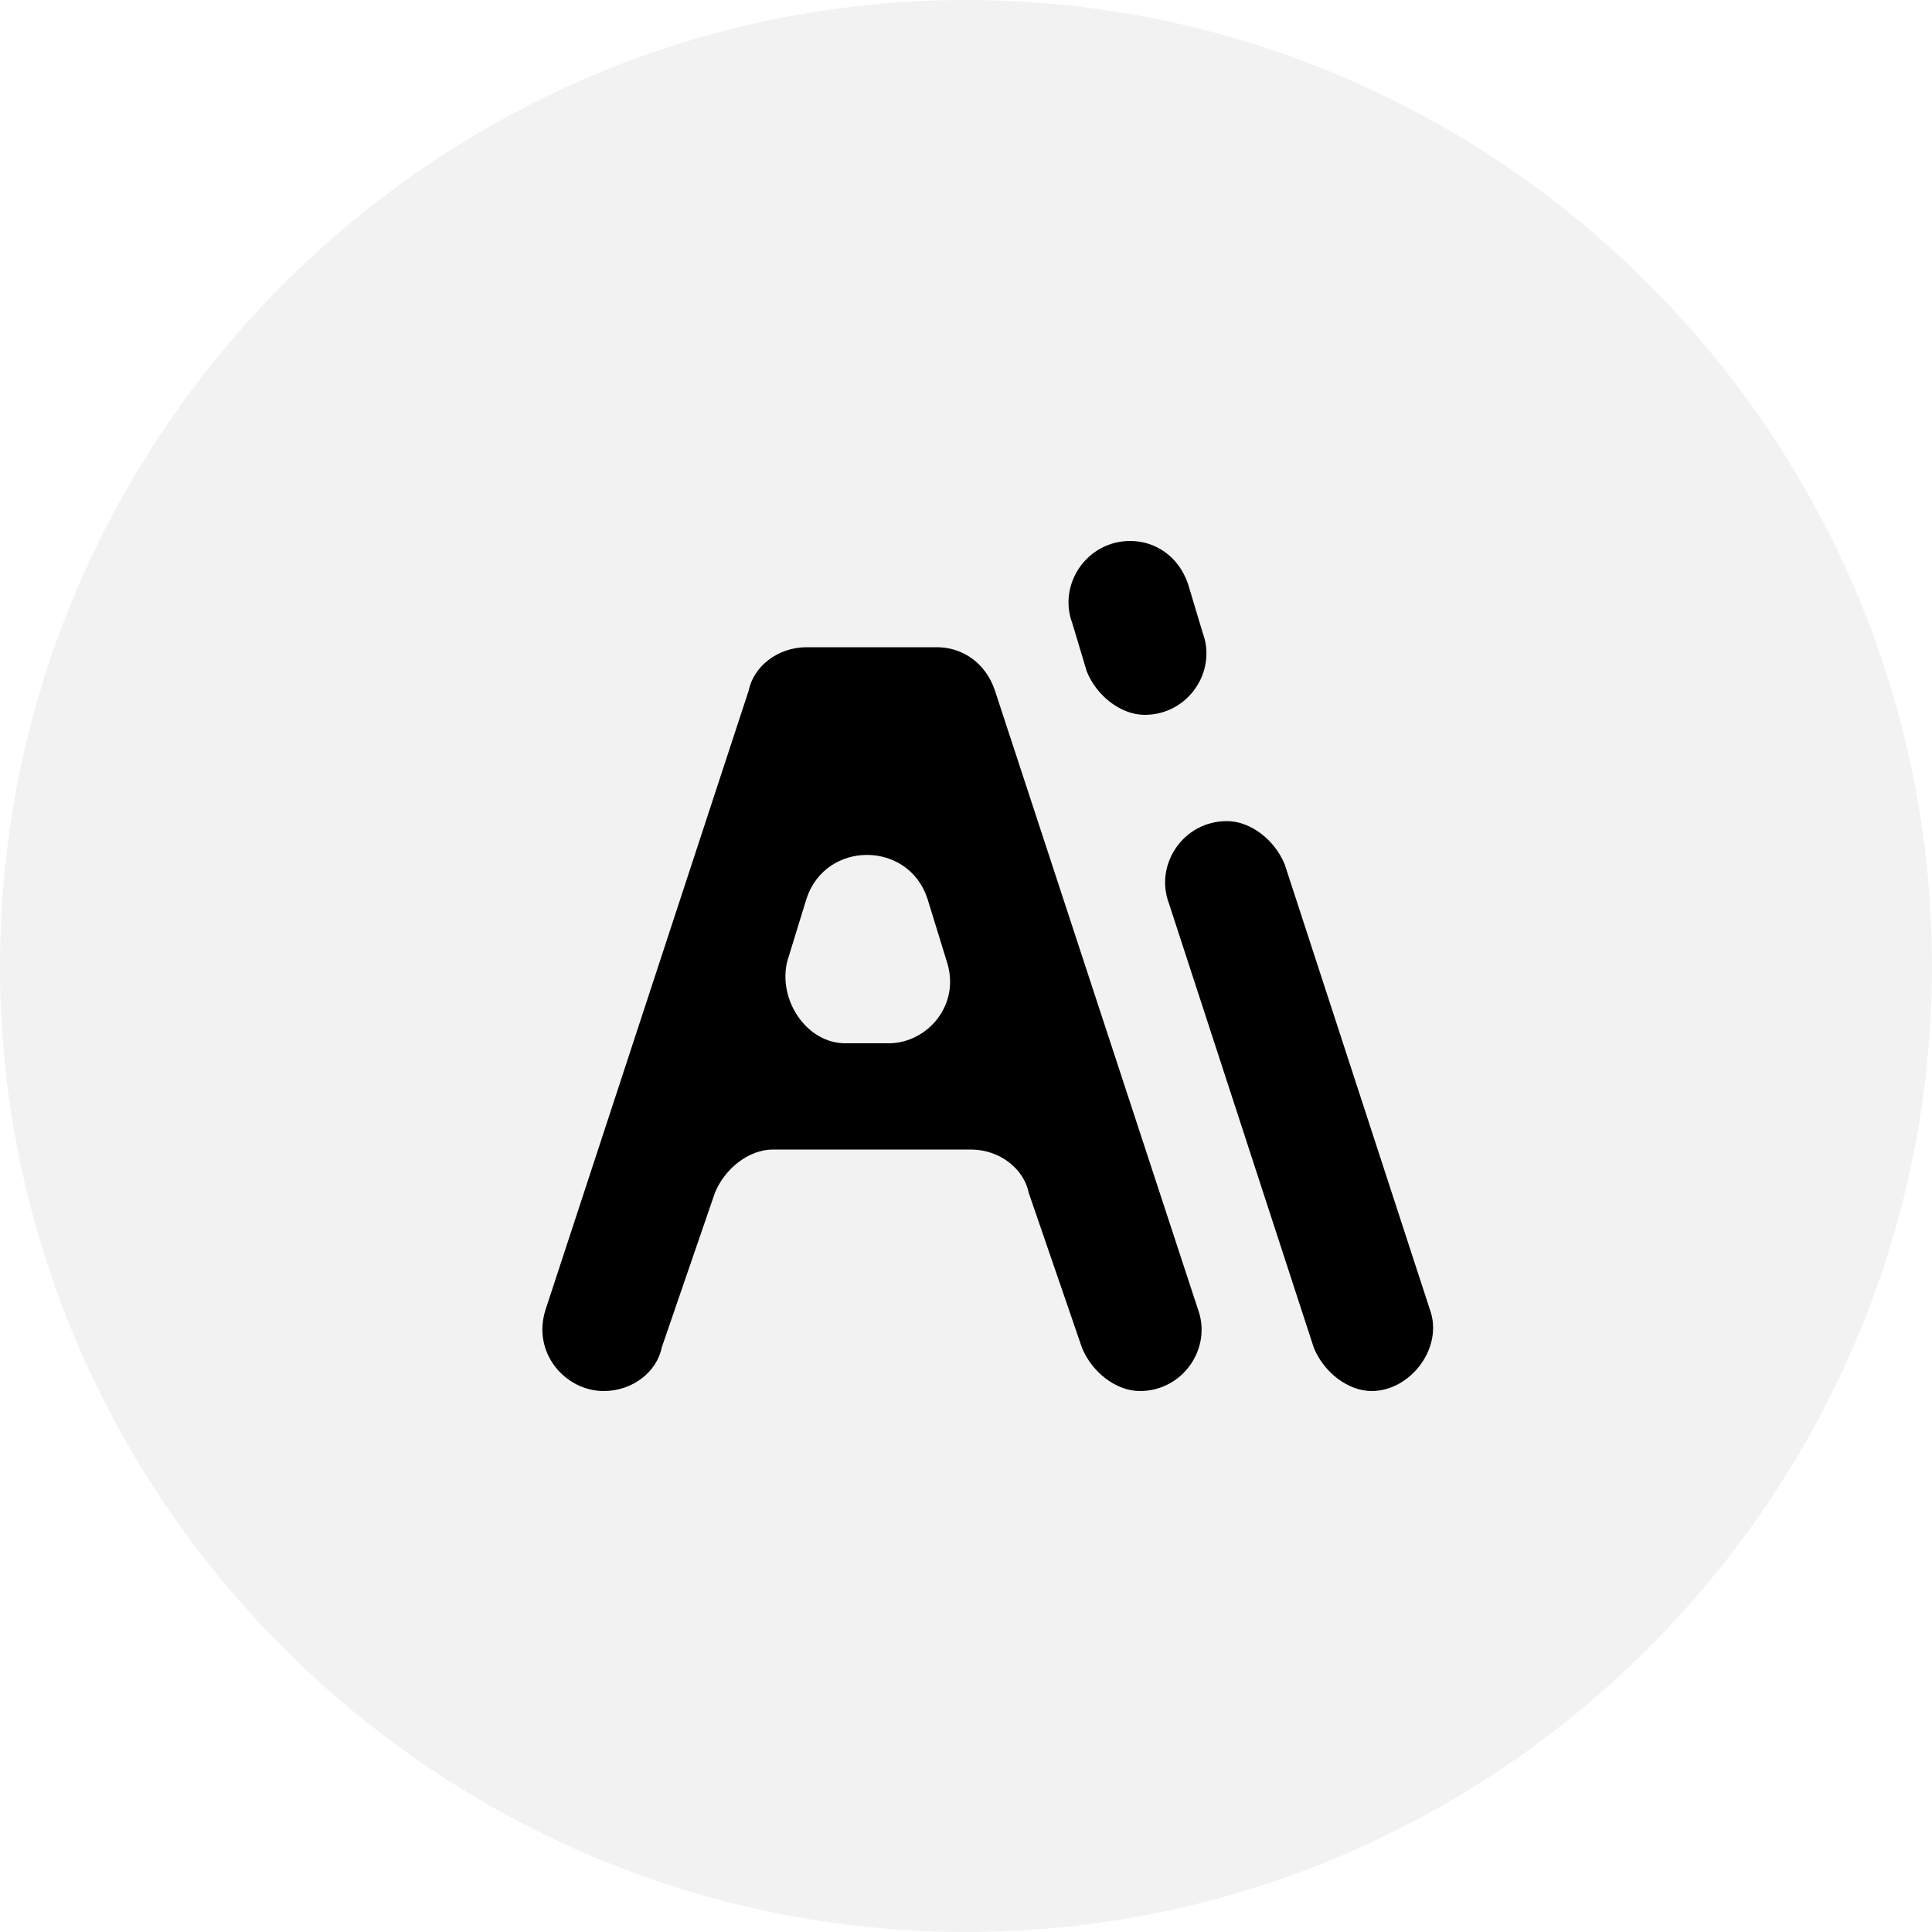 <?xml version="1.0" encoding="utf-8"?>
<!-- Generator: Adobe Illustrator 24.0.1, SVG Export Plug-In . SVG Version: 6.00 Build 0)  -->
<svg version="1.1" id="图层_1" xmlns="http://www.w3.org/2000/svg" xmlns:xlink="http://www.w3.org/1999/xlink" x="0px" y="0px"
	 viewBox="0 0 40 40" style="enable-background:new 0 0 40 40;" xml:space="preserve">
<style type="text/css">
	.st0{fill-opacity:5.098000e-02;}
	.st1{fill:none;}
</style>
<desc>Created with Pixso.</desc>
<path id="尺寸_x3D_40" class="st0" d="M20,0L20,0c11,0,20,9,20,20l0,0c0,11-9,20-20,20l0,0C9,40,0,31,0,20l0,0C0,9,9,0,20,0z"/>
<polygon class="st1" points="13.8,21.3 18.3,21.3 16,14.5 "/>
<path d="M23.4,11.2L23.4,11.2c-0.9,0-1.5,0.9-1.2,1.7l0.3,1c0.2,0.5,0.7,0.9,1.2,0.9h0c0.9,0,1.5-0.9,1.2-1.7l-0.3-1
	C24.4,11.5,23.9,11.2,23.4,11.2z"/>
<path d="M29.6,27.1l-3-9.2c-0.2-0.5-0.7-0.9-1.2-0.9h0c-0.9,0-1.5,0.9-1.2,1.7l3,9.2c0.2,0.5,0.7,0.9,1.2,0.9h0
	C29.2,28.8,29.9,27.9,29.6,27.1z"/>
<path d="M19.4,13.4h-2.7c-0.6,0-1.1,0.4-1.2,0.9l-4.2,12.8c-0.3,0.9,0.4,1.7,1.2,1.7h0c0.6,0,1.1-0.4,1.2-0.9l1.1-3.2
	c0.2-0.5,0.7-0.9,1.2-0.9h4.1c0.6,0,1.1,0.4,1.2,0.9l1.1,3.2c0.2,0.5,0.7,0.9,1.2,0.9h0c0.9,0,1.5-0.9,1.2-1.7l-4.2-12.8
	C20.4,13.7,19.9,13.4,19.4,13.4z M16.3,19.9l0.4-1.3c0.4-1.2,2.1-1.2,2.5,0l0.4,1.3c0.3,0.9-0.4,1.7-1.2,1.7h-0.9
	C16.7,21.6,16.1,20.7,16.3,19.9z"/>
</svg>
